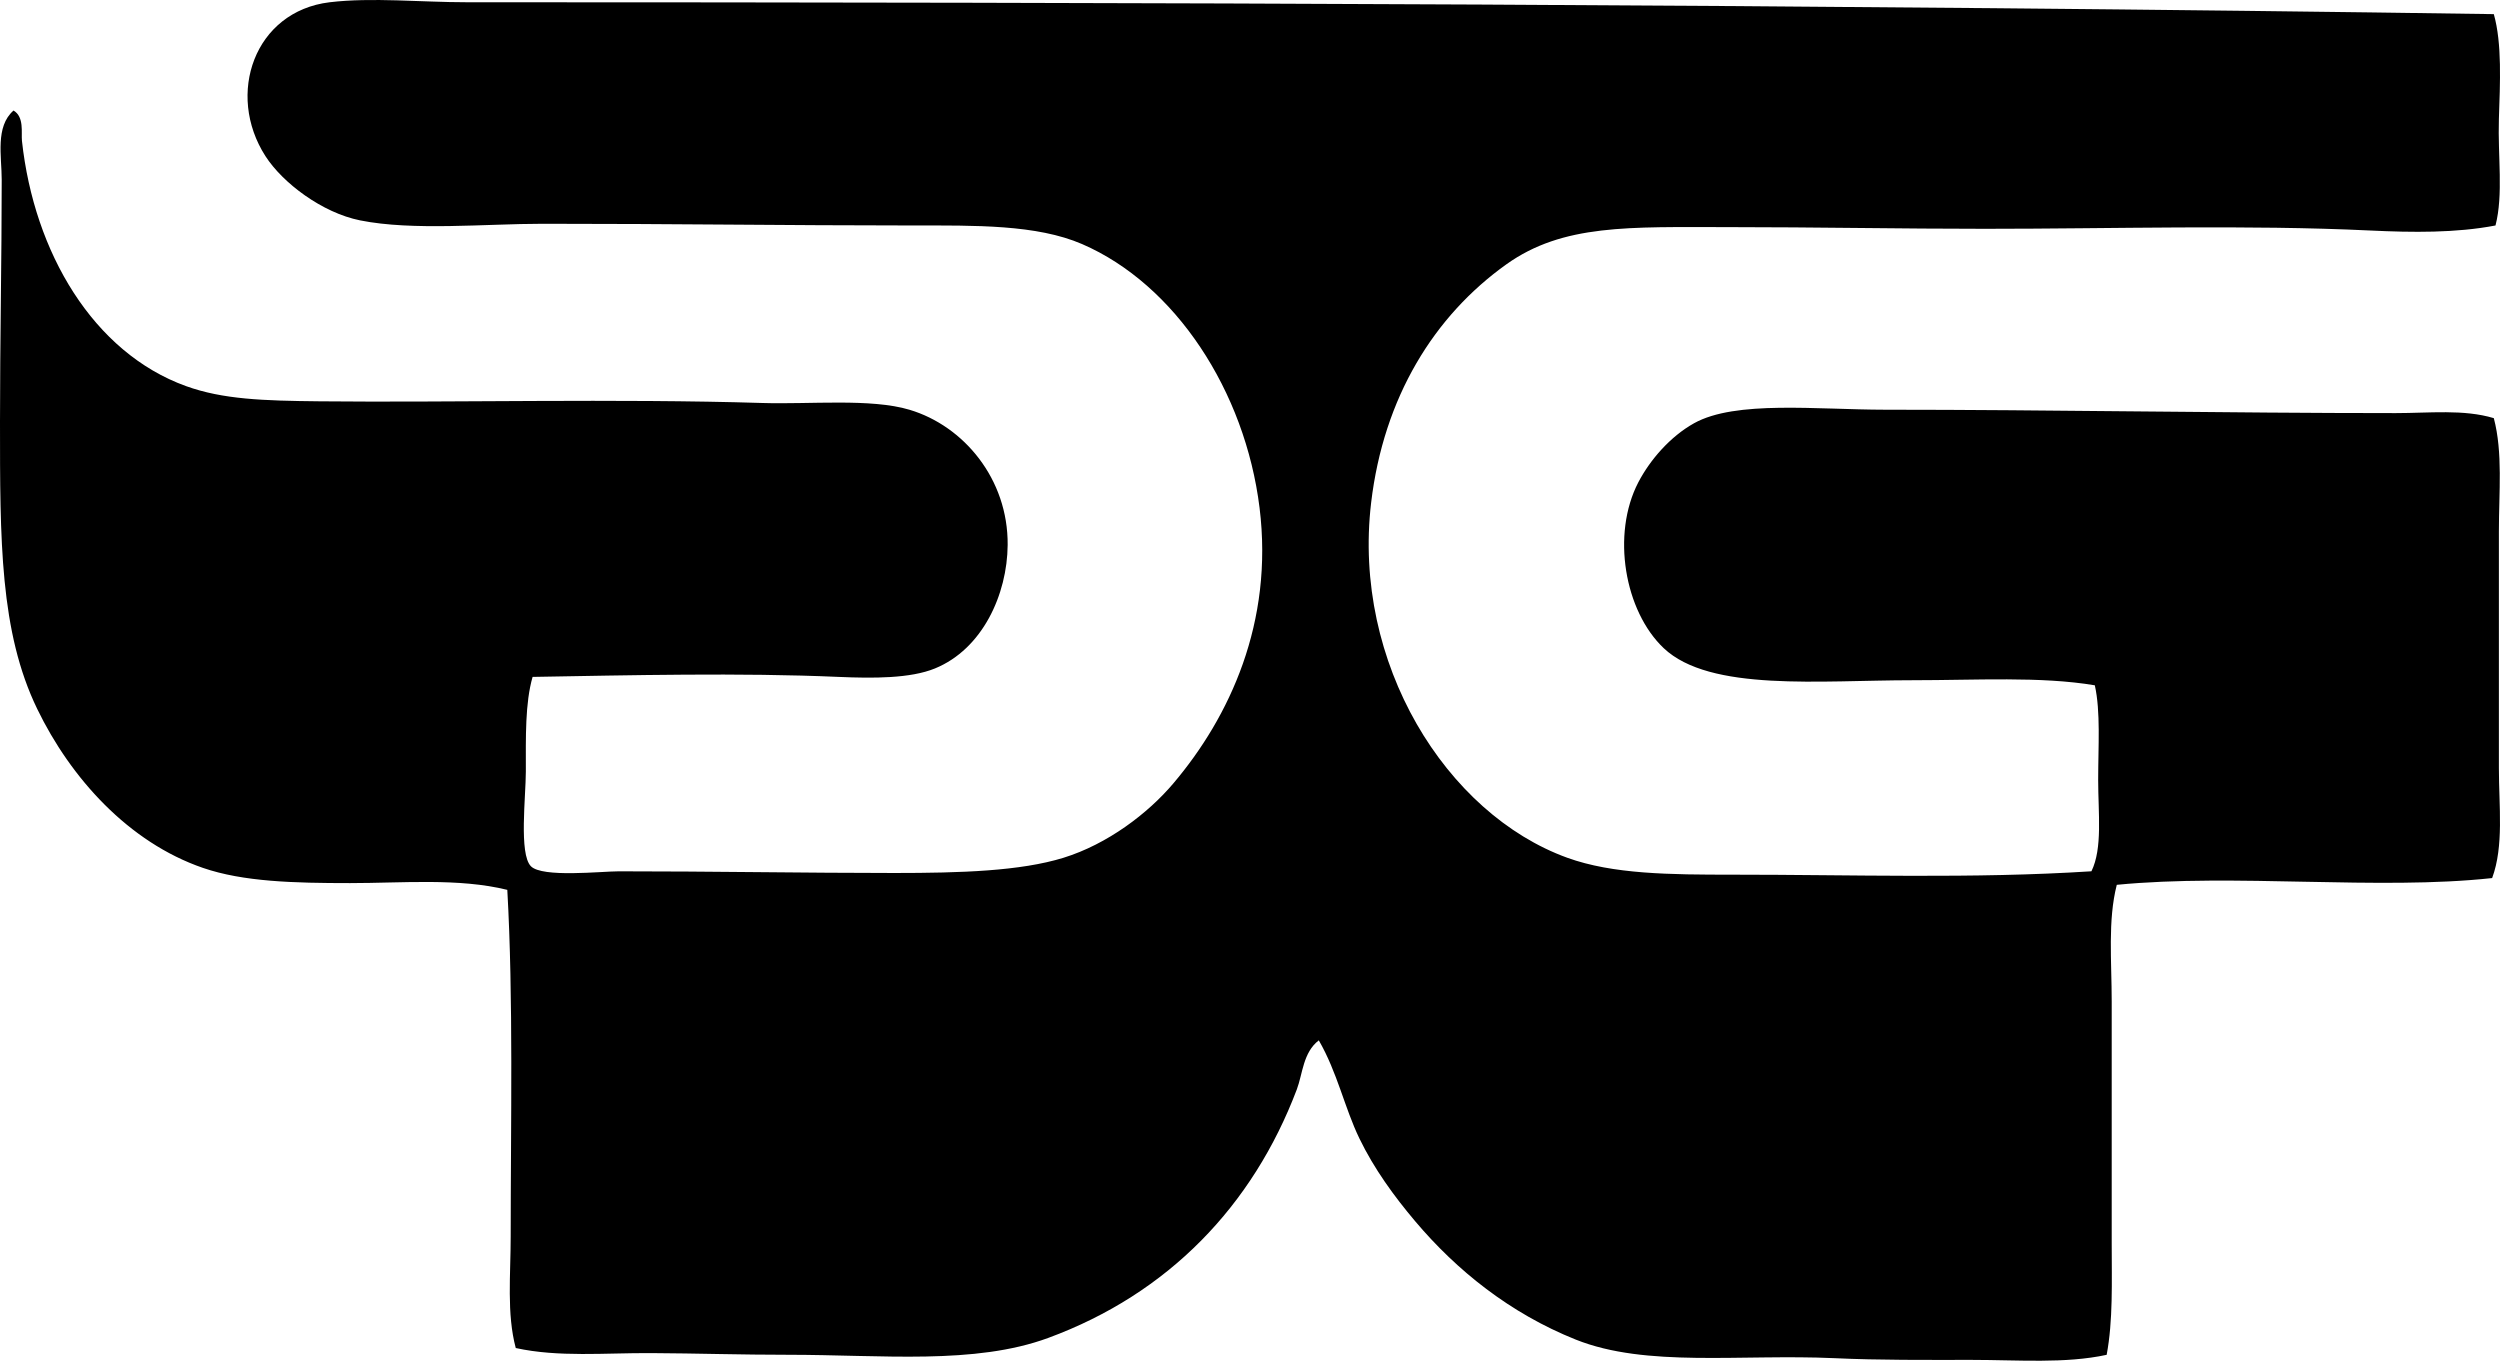 <?xml version="1.0" encoding="iso-8859-1"?>
<!-- Generator: Adobe Illustrator 19.2.0, SVG Export Plug-In . SVG Version: 6.00 Build 0)  -->
<svg version="1.1" xmlns="http://www.w3.org/2000/svg" xmlns:xlink="http://www.w3.org/1999/xlink" x="0px" y="0px"
	 viewBox="0 0 74.442 40.519" style="enable-background:new 0 0 74.442 40.519;" xml:space="preserve">
<g id="Slovenija_x5F_Ceste_x5F_Tehnika">
	<path style="fill-rule:evenodd;clip-rule:evenodd;" d="M74.258,0.421c0.249,0.884,0.185,2.055,0.151,3.121
		c-0.035,1.121,0.137,2.245-0.101,3.172c-1.175,0.226-2.474,0.21-3.726,0.15c-3.694-0.176-7.619-0.051-11.479-0.051
		c-2.432,0.001-5.066-0.05-7.652-0.05c-2.942-0.001-4.908-0.096-6.595,1.107c-2.154,1.537-3.656,3.963-4.028,7.099
		c-0.565,4.776,2.233,9.265,5.84,10.572c1.359,0.492,3.059,0.504,4.935,0.504c3.518-0.001,7.159,0.125,10.673-0.101
		c0.336-0.685,0.201-1.736,0.201-2.719c0-1.002,0.076-2.032-0.1-2.819c-1.614-0.27-3.536-0.151-5.438-0.151
		c-2.727,0-6.021,0.351-7.4-0.956c-1.165-1.105-1.56-3.386-0.756-4.935c0.35-0.672,0.953-1.367,1.662-1.762
		c1.236-0.688,3.649-0.403,5.689-0.402c4.888,0,10.19,0.101,15.204,0.101c0.994,0,2.024-0.12,2.92,0.15
		c0.272,1.034,0.151,2.202,0.151,3.373c0,2.302,0,4.688,0,7.049c0,1.139,0.153,2.315-0.201,3.273
		c-3.392,0.37-7.652-0.143-11.177,0.201c-0.271,1.066-0.151,2.269-0.151,3.474c0,2.338,0,4.835,0,7.199
		c0,1.166,0.042,2.295-0.15,3.322c-1.235,0.268-2.643,0.151-4.028,0.151c-1.359,0-2.728,0.012-4.078-0.051
		c-2.797-0.127-5.602,0.286-7.702-0.553c-1.962-0.785-3.546-2.061-4.782-3.524c-0.626-0.741-1.224-1.561-1.662-2.467
		c-0.443-0.917-0.653-1.958-1.208-2.92c-0.47,0.36-0.48,0.999-0.654,1.46c-1.311,3.462-3.823,6.082-7.4,7.4
		c-2.193,0.808-4.939,0.503-7.753,0.503c-1.357,0.001-2.733-0.043-4.078-0.05c-1.376-0.007-2.754,0.128-4.027-0.151
		c-0.273-1.023-0.151-2.185-0.151-3.322c0-3.353,0.082-7.087-0.101-10.321c-1.449-0.357-3.127-0.201-4.682-0.201
		c-1.666,0-3.184-0.04-4.381-0.453c-2.215-0.763-3.937-2.674-4.934-4.732C-0.005,18.812,0,16.09,0,12.554
		c0-2.375,0.051-4.852,0.051-7.199c0-0.702-0.197-1.582,0.352-2.064c0.324,0.193,0.225,0.658,0.251,0.906
		c0.361,3.322,2.122,6.301,4.884,7.3c1.097,0.396,2.3,0.436,3.977,0.453c3.917,0.041,8.858-0.085,13.191,0.05
		c1.403,0.044,3.228-0.144,4.379,0.202c1.606,0.481,2.937,2.054,2.92,4.027c-0.012,1.473-0.749,3.096-2.164,3.675
		c-0.731,0.3-1.837,0.297-2.87,0.252c-2.942-0.129-6.226-0.049-9.112,0c-0.225,0.786-0.201,1.782-0.201,2.819
		c0,0.741-0.209,2.453,0.151,2.819c0.341,0.347,2.096,0.151,2.618,0.151c2.66-0.001,5.649,0.05,8.205,0.05
		c1.983,0,3.753-0.057,5.035-0.453c1.312-0.406,2.516-1.321,3.272-2.215c1.678-1.982,2.988-4.794,2.567-8.206
		c-0.43-3.477-2.508-6.653-5.286-7.854c-1.354-0.585-3.184-0.553-5.034-0.553c-3.91-0.001-6.944-0.051-11.025-0.051
		c-1.698,0-3.866,0.215-5.438-0.101C9.594,6.335,8.42,5.451,7.904,4.649C6.719,2.806,7.575,0.337,9.817,0.067
		c1.263-0.151,2.706,0,4.078,0C33.688,0.069,54.535,0.131,74.258,0.421z"/>
</g>
<g id="Layer_1">
</g>
</svg>
